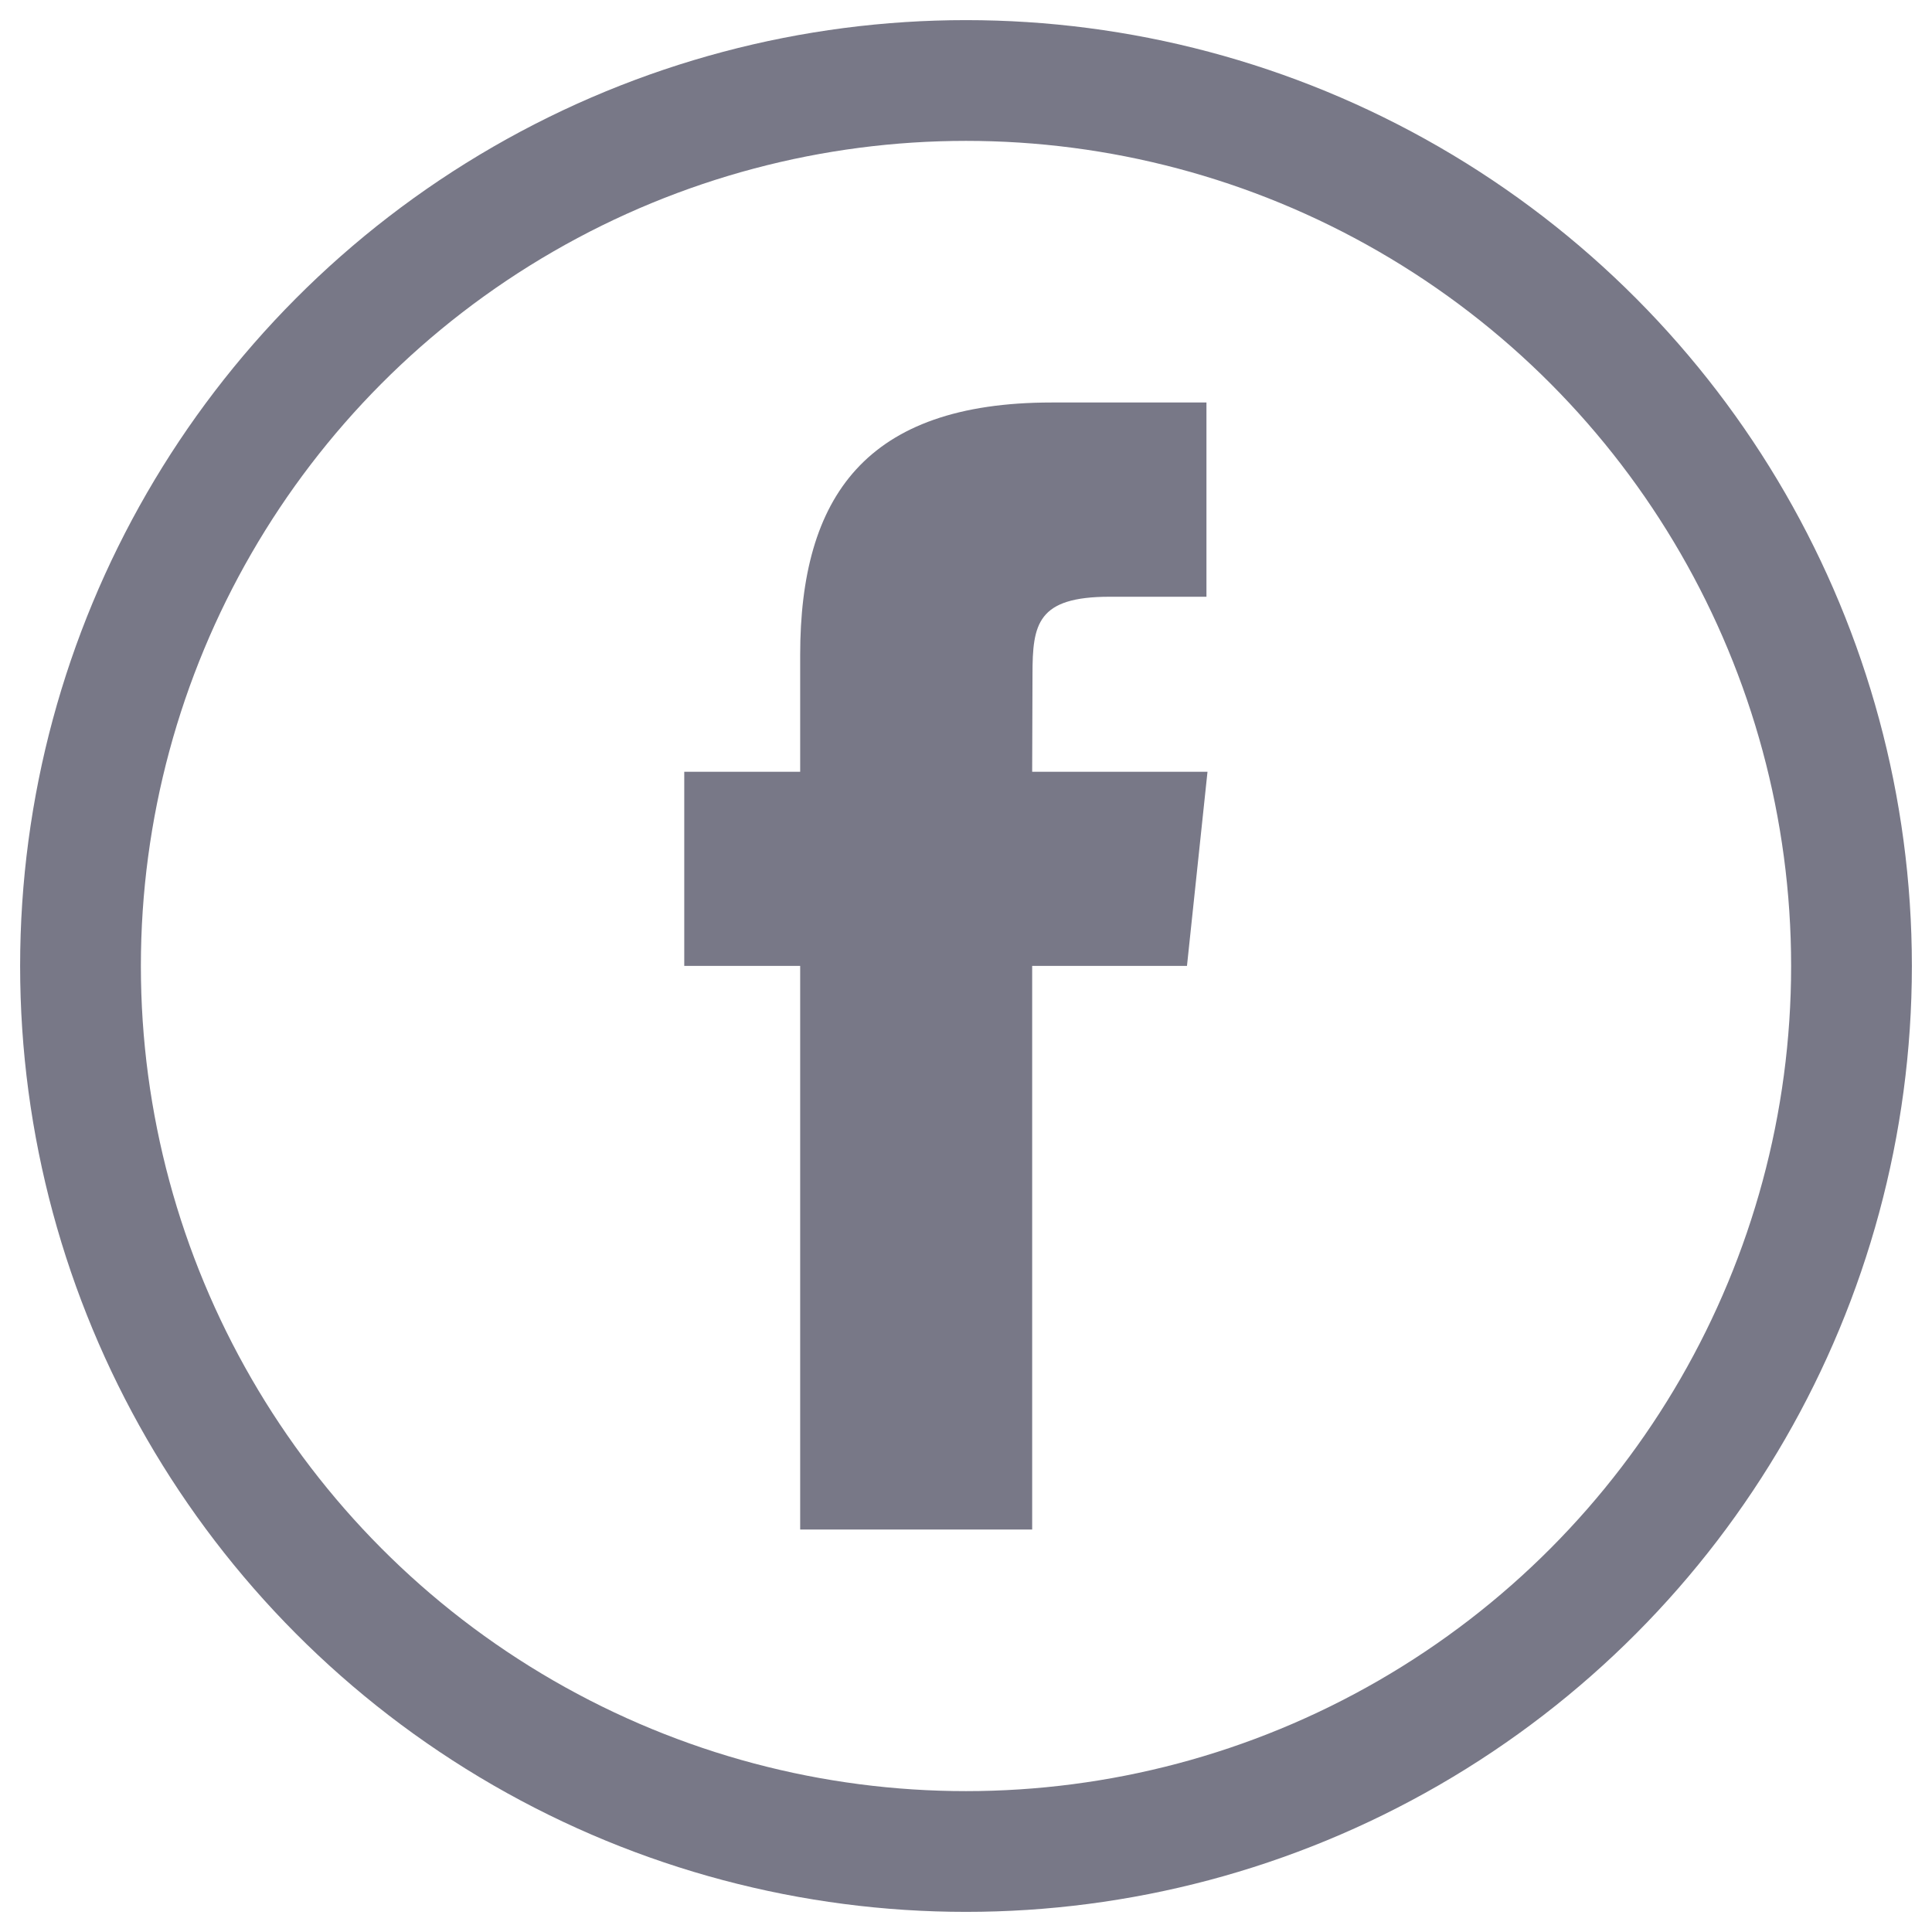<?xml version="1.0" encoding="UTF-8" standalone="no"?>
<svg width="48px" height="48px" viewBox="0 0 48 48" version="1.1" xmlns="http://www.w3.org/2000/svg" xmlns:xlink="http://www.w3.org/1999/xlink" xmlns:sketch="http://www.bohemiancoding.com/sketch/ns">
    <title>Slice 1</title>
    <description>Created with Sketch (http://www.bohemiancoding.com/sketch)</description>
    <defs></defs>
    <g id="Page-1" stroke="none" stroke-width="1" fill="none" fill-rule="evenodd" sketch:type="MSPage">
        <g id="facebook" sketch:type="MSLayerGroup" transform="translate(2, 2)">
            <rect id="Rectangle" sketch:type="MSShapeGroup" x="0" y="0" width="44" height="44"></rect>
            <g id="Oval" stroke="#787887" stroke-width="3" sketch:type="MSShapeGroup">
                <circle id="path-1" cx="22" cy="22" r="22"></circle>
            </g>
            <path d="M23.645,36 L17.88,36 L17.88,21.998 L15,21.998 L15,17.174 L17.88,17.174 L17.88,14.277 C17.88,10.342 19.506,8 24.127,8 L27.974,8 L27.974,12.826 L25.57,12.826 C23.771,12.826 23.652,13.501 23.652,14.759 L23.644,17.174 L28,17.174 L27.49,21.998 L23.644,21.998 L23.644,36 L23.645,36 L23.645,36 Z" id="Shape" fill="#787887" sketch:type="MSShapeGroup"></path>
        </g>
    </g>
</svg>
